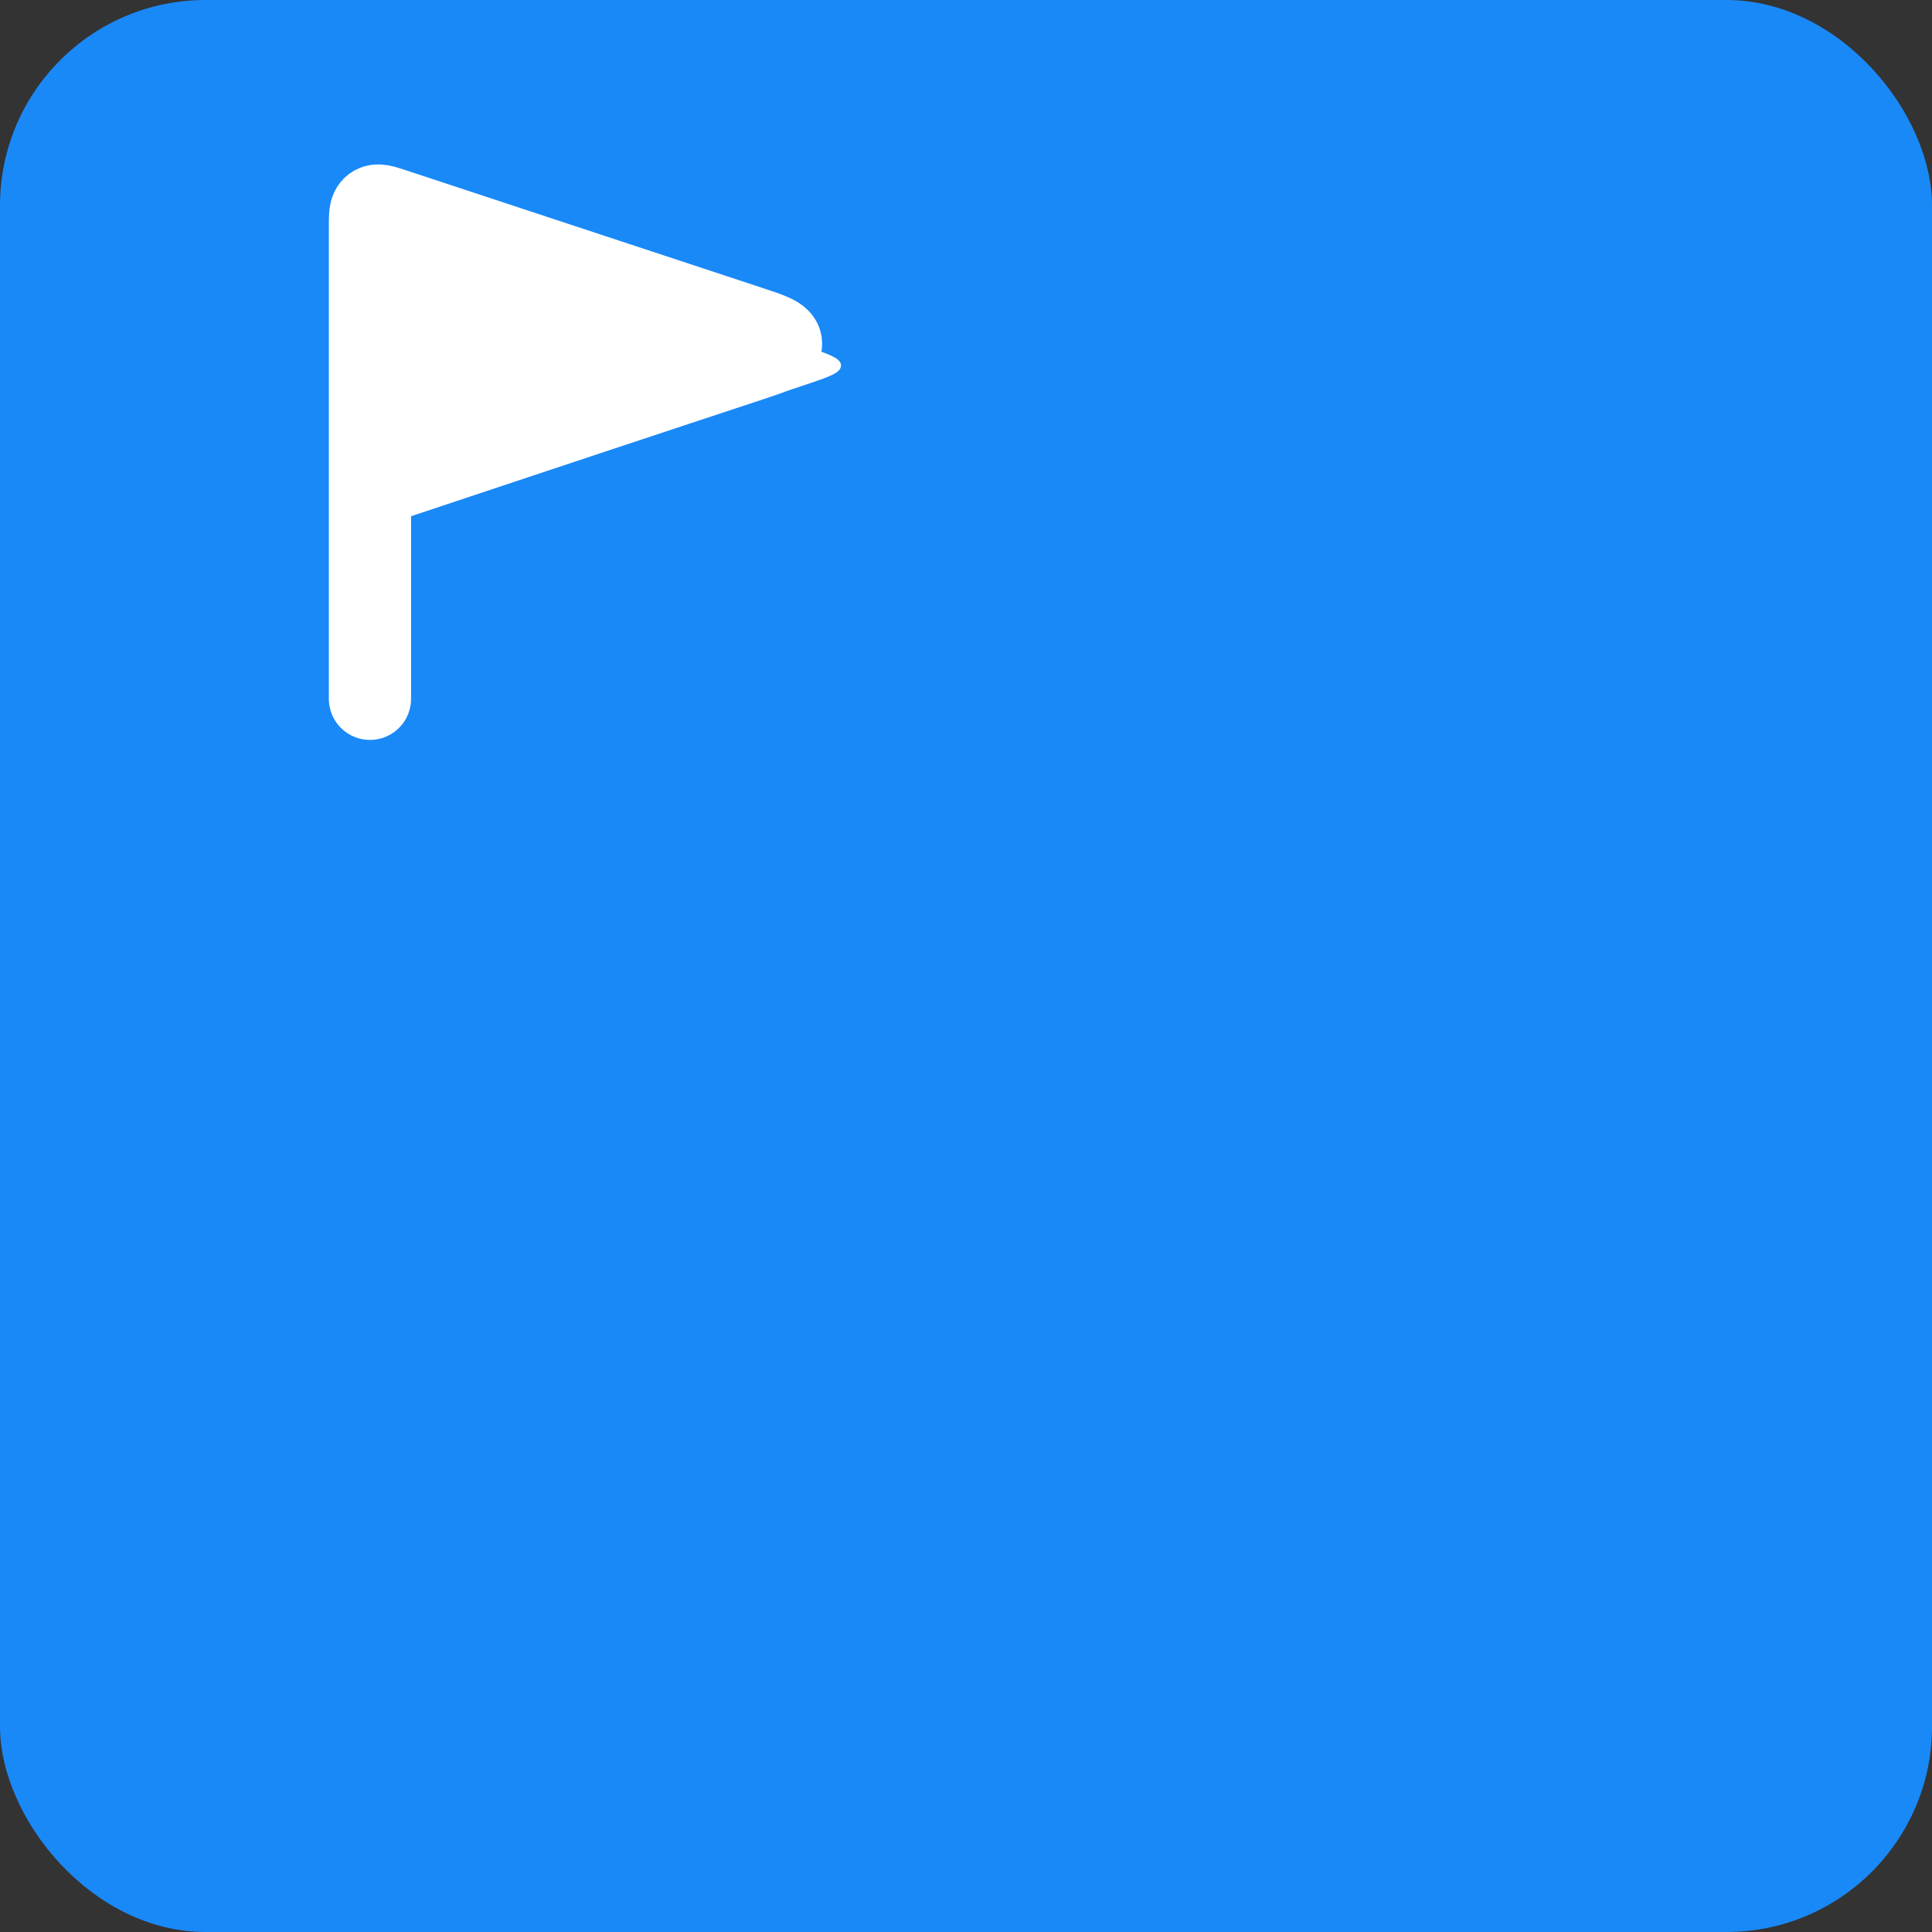 <svg width="47" height="47" viewBox="0 0 47 47" fill="none" xmlns="http://www.w3.org/2000/svg">
<rect x="0" y="0" width="47" height="47" fill="#333333" stroke="none"/>
<rect width="47" height="47" rx="5" fill="#1989F8"/>
<path d="M19.577 8.418L9.658 5.111C9.358 5.011 9.208 4.961 9.104 5.036C9 5.112 9 5.269 9 5.586V12.892L19.577 9.366C20.165 9.17 20.459 9.072 20.459 8.892C20.459 8.712 20.165 8.614 19.577 8.418Z" fill="white"/>
<path d="M9 11.817V5.506C9 5.232 9 5.096 9.091 5.031C9.182 4.966 9.312 5.01 9.574 5.096L18.23 7.953C18.743 8.122 19 8.207 19 8.362C19 8.517 18.743 8.602 18.23 8.771L9 11.817ZM9 11.817V17Z" fill="white"/>
<path d="M9 11.817V5.506C9 5.232 9 5.096 9.091 5.031C9.182 4.966 9.312 5.01 9.574 5.096L18.23 7.953C18.743 8.122 19 8.207 19 8.362C19 8.517 18.743 8.602 18.23 8.771L9 11.817ZM9 11.817V17" stroke="white" stroke-width="2" stroke-linecap="round"/>
</svg>
